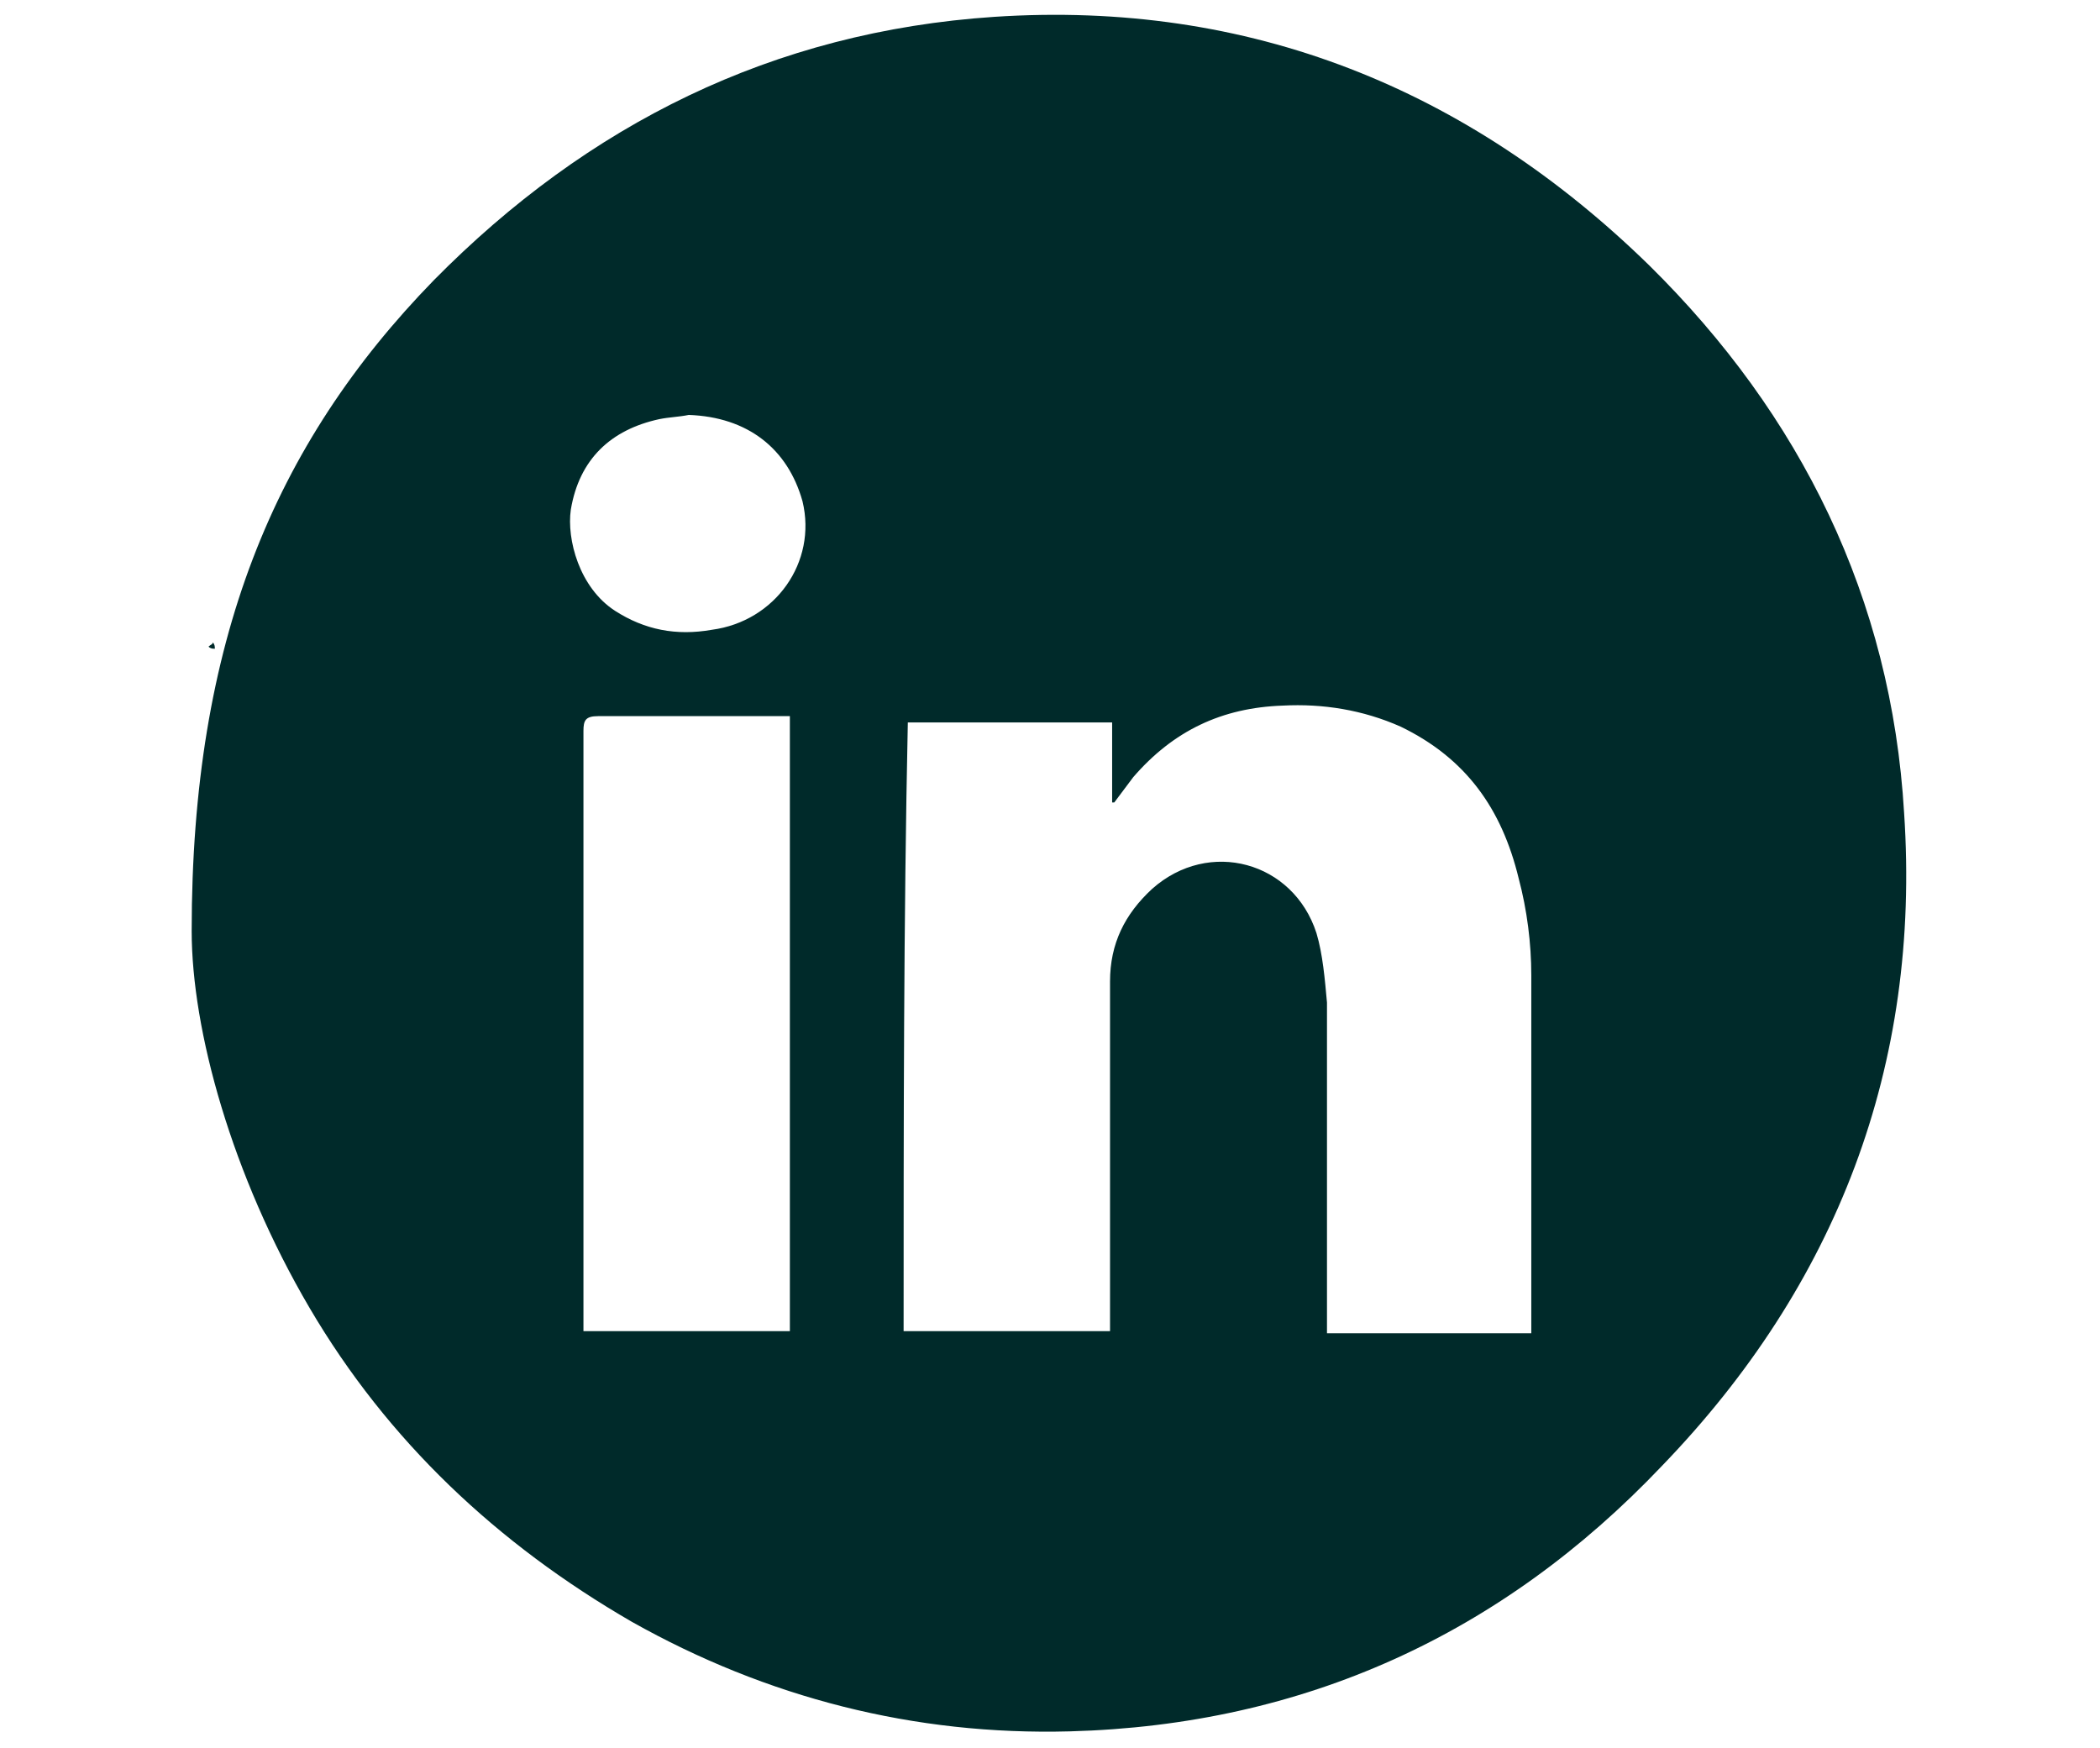 <?xml version="1.0" encoding="utf-8"?>
<!-- Generator: Adobe Illustrator 27.1.1, SVG Export Plug-In . SVG Version: 6.00 Build 0)  -->
<svg version="1.1" id="Layer_1" xmlns="http://www.w3.org/2000/svg" xmlns:xlink="http://www.w3.org/1999/xlink" x="0px" y="0px"
	 viewBox="0 0 99.7 83" style="enable-background:new 0 0 99.7 83;" xml:space="preserve">
<style type="text/css">
	.st0{fill:#002A2A;}
</style>
<path class="st0" d="M10.1,30.5c0.1,0.1,0.1,0.2,0.1,0.3c-0.1,0-0.2,0-0.3-0.1C10,30.6,10.1,30.6,10.1,30.5z"/>
<g>
	<path class="st0" d="M9.1,44.2c0-13.7,3.9-23.1,11.5-30.9C27.9,5.9,36.7,1.5,47.2,0.8C59.3,0,69.7,4.2,78.3,12.6
		c7.2,7.1,11.5,15.8,12.1,26c0.8,12-3.2,22.4-11.5,31c-7.6,8-17,12.3-28.1,12.6c-7.4,0.2-14.4-1.6-20.8-5.2
		c-6.4-3.7-11.6-8.6-15.3-14.9C11,55.8,9.1,48.9,9.1,44.2z M42.9,63.2c3.3,0,6.5,0,9.8,0c0-0.3,0-0.5,0-0.7c0-5.3,0-10.7,0-15.9
		c0-1.8,0.7-3.2,2-4.4c2.7-2.4,6.7-1.3,7.8,2.1c0.3,1,0.4,2.2,0.5,3.3c0,5,0,10,0,15c0,0.2,0,0.4,0,0.7c3.3,0,6.5,0,9.7,0
		c0-0.3,0-0.5,0-0.7c0-5.4,0-10.9,0-16.3c0-1.5-0.2-3.1-0.6-4.6c-0.8-3.3-2.5-5.7-5.6-7.2c-1.8-0.8-3.7-1.1-5.6-1
		c-2.9,0.1-5.2,1.2-7.1,3.4c-0.3,0.4-0.6,0.8-0.9,1.2h-0.1c0-1.3,0-2.6,0-3.8c-3.3,0-6.5,0-9.7,0C42.9,43.7,42.9,53.4,42.9,63.2z
		 M37.5,63.2c0-9.8,0-19.5,0-29.2c-0.2,0-0.4,0-0.6,0c-2.9,0-5.6,0-8.5,0c-0.6,0-0.7,0.2-0.7,0.7c0,9.3,0,18.6,0,27.9
		c0,0.2,0,0.4,0,0.6C31.1,63.2,34.3,63.2,37.5,63.2z M32.7,19.7c-0.5,0.1-0.9,0.1-1.4,0.2c-2.3,0.5-3.8,1.9-4.2,4.3
		c-0.2,1.4,0.4,3.7,2.1,4.8c1.4,0.9,2.9,1.2,4.6,0.9c3-0.4,5-3.2,4.3-6.1C37.4,21.3,35.5,19.8,32.7,19.7z"/>
</g>
</svg>
